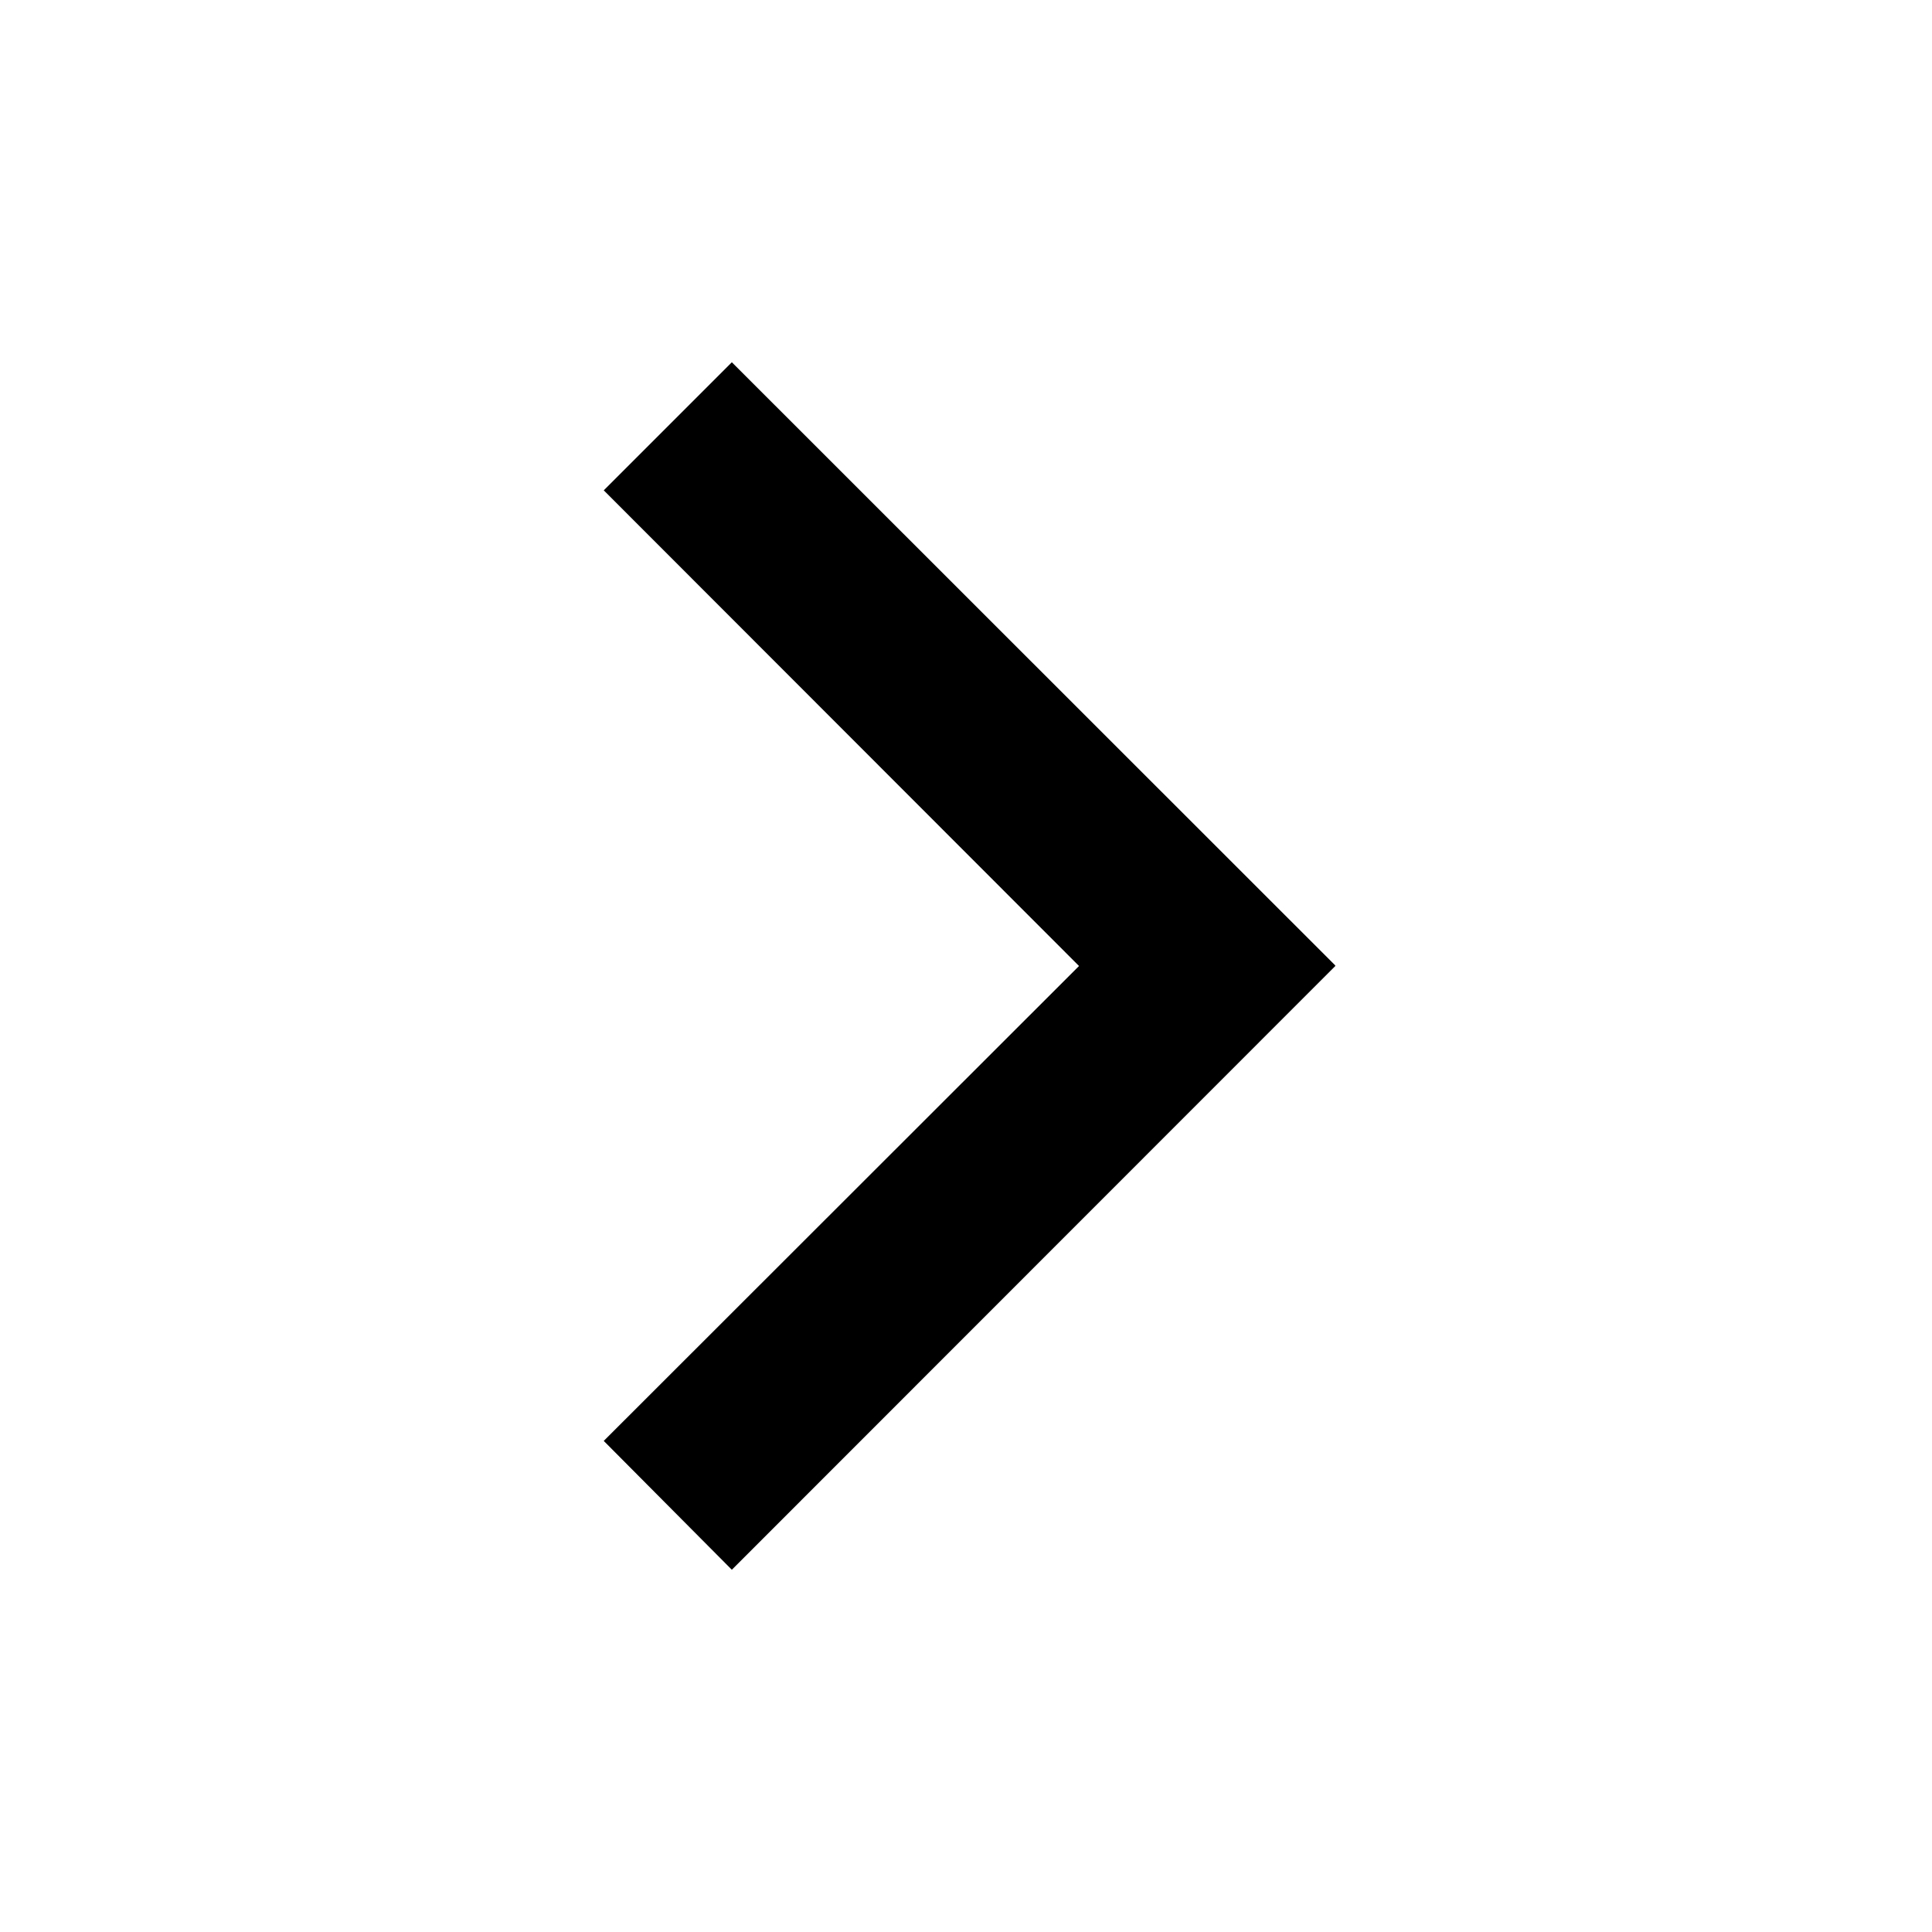 <?xml version="1.0" encoding="UTF-8"?>
<svg width="64px" height="64px" viewBox="0 0 64 64" version="1.1" xmlns="http://www.w3.org/2000/svg" xmlns:xlink="http://www.w3.org/1999/xlink">
    <polygon fill="#000000" points="24.243 12 44.234 31.983 44.23 31.987 44.234 32 24.243 52 20 47.732 35.744 32 20 16.243"></polygon>
</svg>